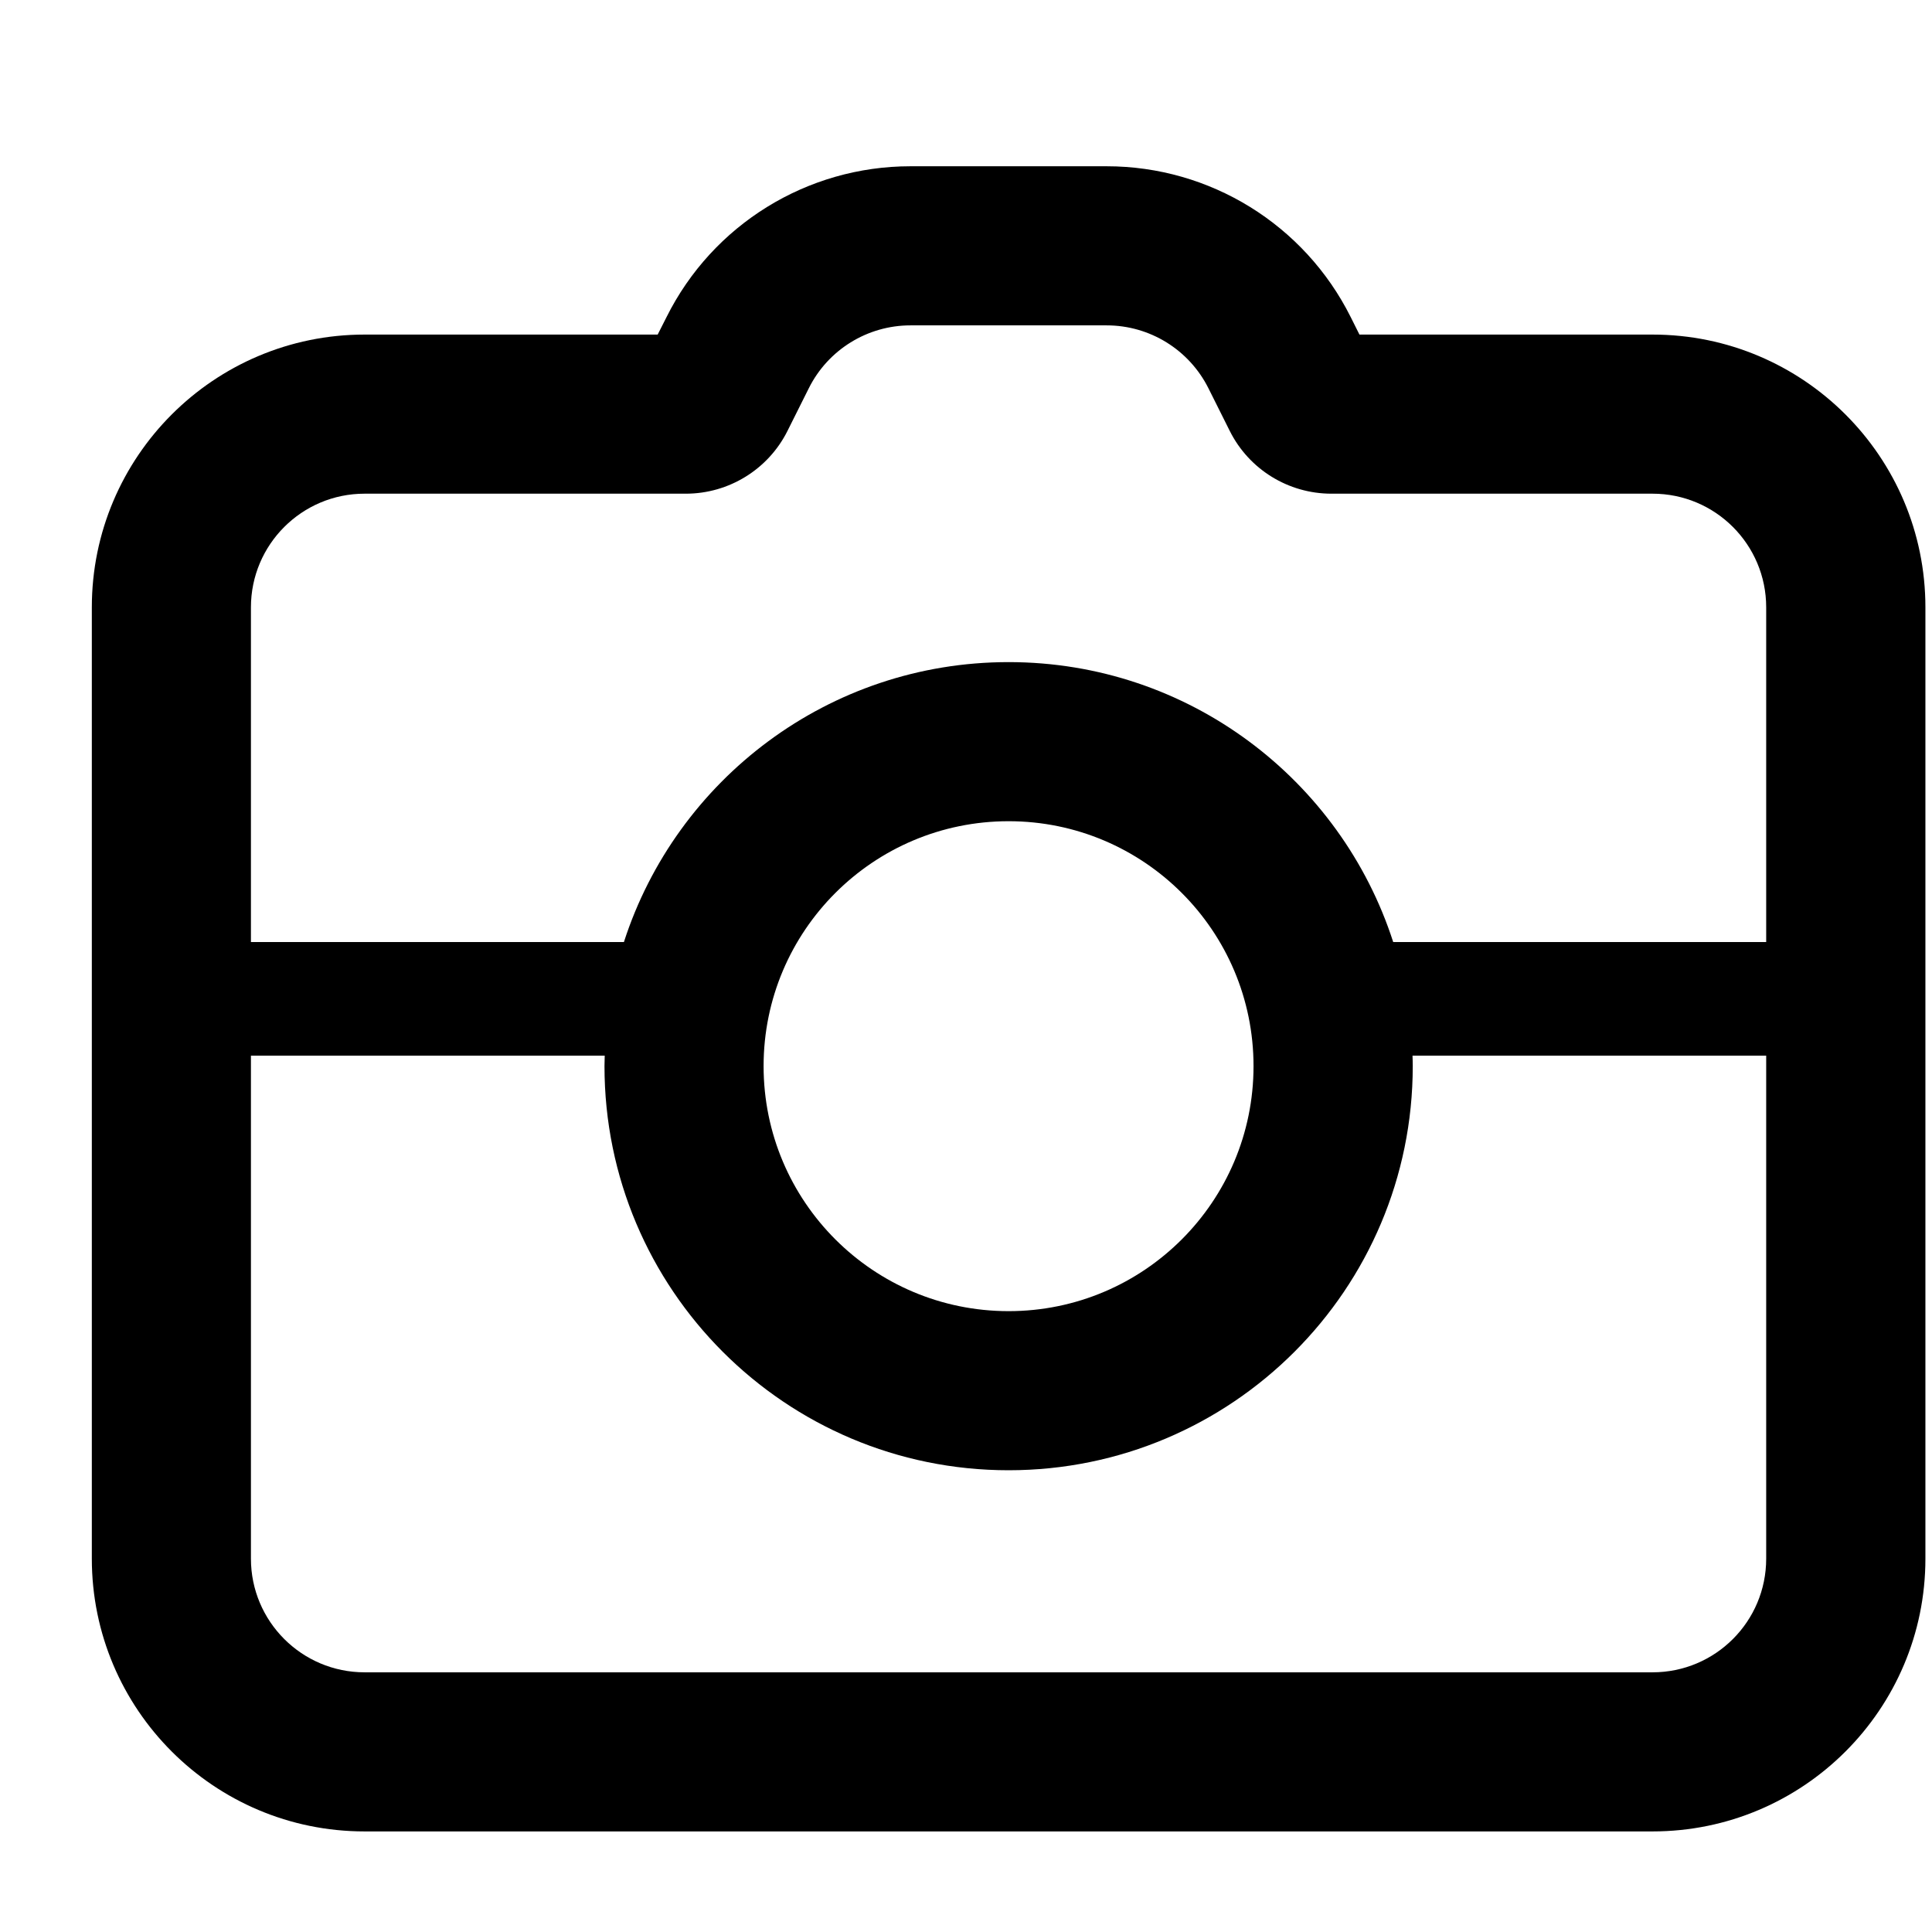 <svg width="17" height="17" viewBox="0 0 17 17" fill="none" xmlns="http://www.w3.org/2000/svg">
<g>
<path fill-rule="evenodd" clip-rule="evenodd" d="M16.942 13.715V5.344C16.942 4.019 15.867 2.944 14.541 2.944H11.962L11.885 2.79C11.478 1.976 10.647 1.463 9.738 1.463H8.011C7.102 1.463 6.271 1.976 5.865 2.79L5.787 2.944H3.208C1.883 2.944 0.808 4.019 0.808 5.344V13.715C0.808 15.04 1.883 16.115 3.208 16.115H14.541C15.867 16.115 16.942 15.04 16.942 13.715ZM2.208 5.344C2.208 4.792 2.656 4.344 3.208 4.344H6.035C6.413 4.344 6.76 4.13 6.929 3.792L7.117 3.416C7.286 3.077 7.633 2.863 8.011 2.863H9.738C10.117 2.863 10.463 3.077 10.633 3.416L10.821 3.792C10.99 4.13 11.336 4.344 11.715 4.344H14.541C15.094 4.344 15.541 4.792 15.541 5.344V8.289L12.259 8.289C11.798 6.86 10.457 5.826 8.875 5.826C7.292 5.826 5.951 6.86 5.49 8.289H2.208V5.344ZM5.321 9.289C5.32 9.32 5.319 9.35 5.319 9.381C5.319 11.345 6.911 12.937 8.875 12.937C10.839 12.937 12.431 11.345 12.431 9.381C12.431 9.35 12.43 9.32 12.429 9.289L15.541 9.289V13.715C15.541 14.267 15.094 14.715 14.541 14.715H3.208C2.656 14.715 2.208 14.267 2.208 13.715V9.289H5.321ZM11.03 9.381C11.03 10.572 10.065 11.537 8.875 11.537C7.684 11.537 6.719 10.572 6.719 9.381C6.719 8.191 7.684 7.226 8.875 7.226C10.065 7.226 11.03 8.191 11.03 9.381Z" fill="black"/>
</g>
</svg>
